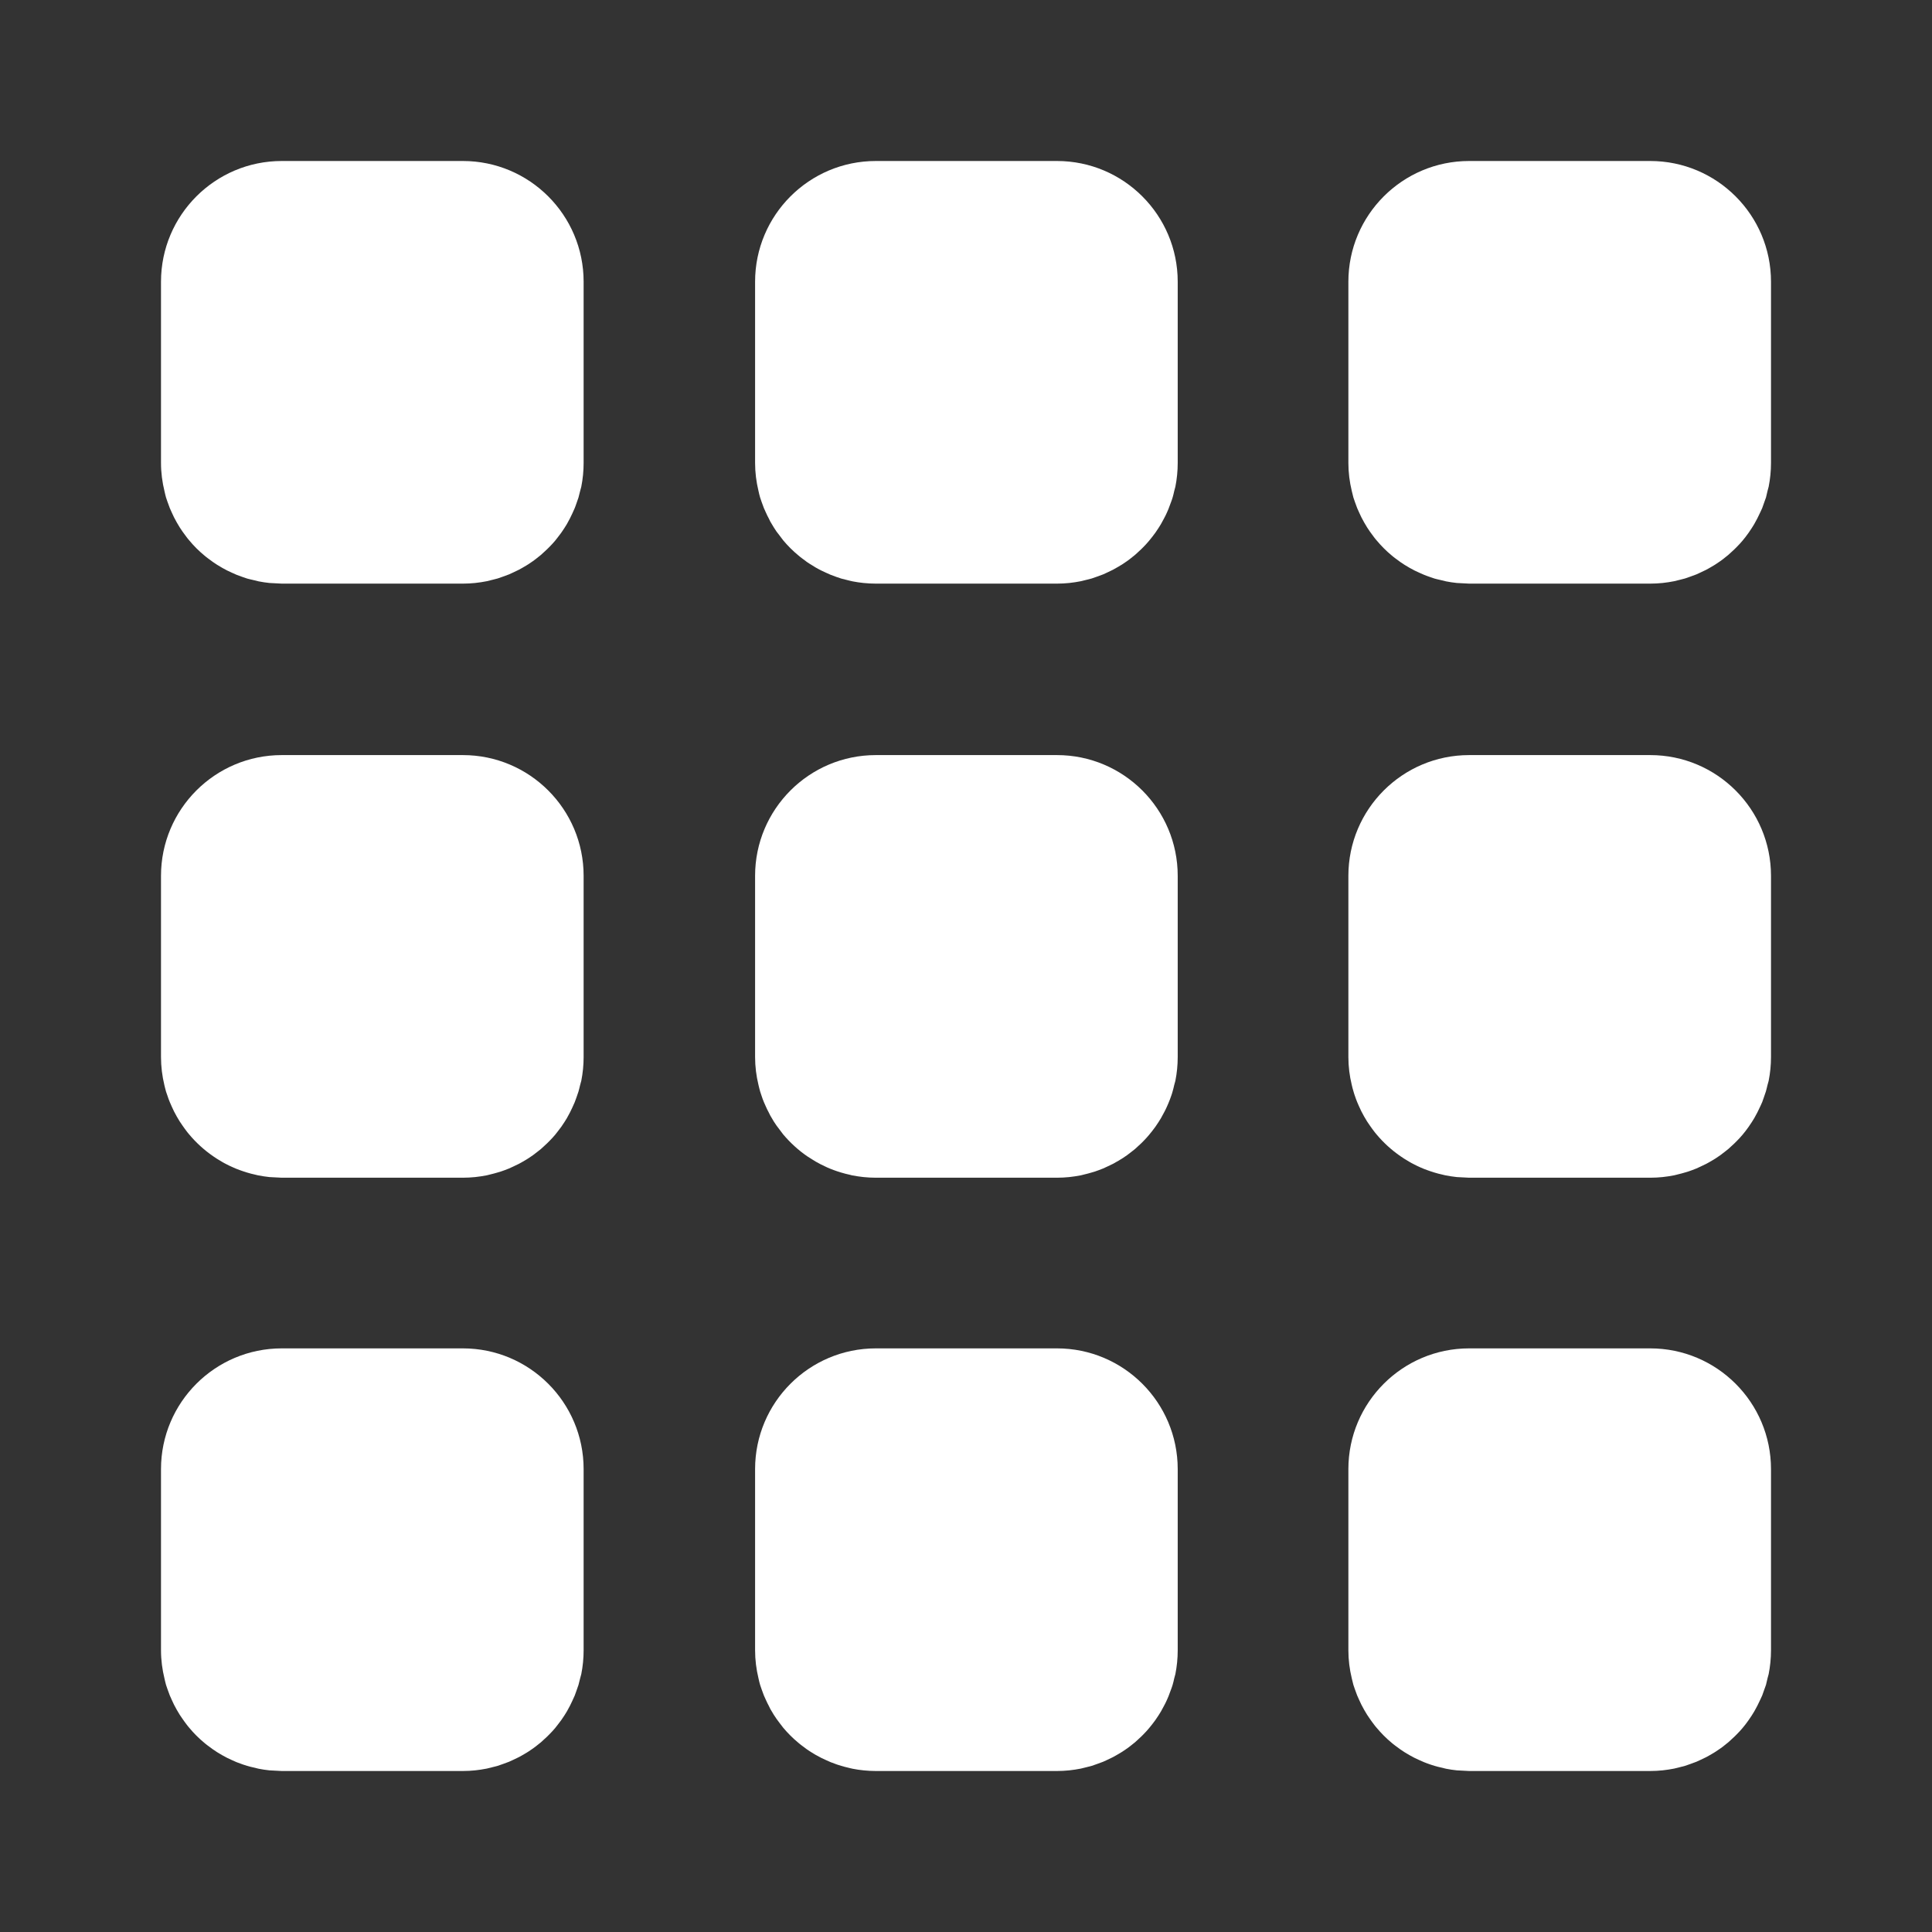 <svg width="24" height="24" viewBox="0 0 24 24" fill="none" xmlns="http://www.w3.org/2000/svg">
<rect x="0" y="0" width="24" height="24" fill="#333333" stroke="none"/>
<path d="M5.75 16.75C6.578 16.75 7.25 17.422 7.25 18.25V20.5C7.25 20.601 7.24 20.7 7.221 20.796C7.217 20.813 7.211 20.83 7.207 20.848C7.2 20.876 7.194 20.903 7.186 20.931C7.178 20.955 7.17 20.979 7.161 21.003C7.154 21.023 7.147 21.044 7.139 21.064C7.129 21.087 7.119 21.109 7.108 21.132C7.099 21.152 7.09 21.171 7.08 21.19C7.068 21.214 7.055 21.237 7.042 21.26C7.032 21.277 7.021 21.293 7.011 21.31C6.998 21.329 6.985 21.349 6.972 21.368C6.958 21.388 6.943 21.407 6.928 21.426C6.917 21.44 6.906 21.454 6.895 21.468C6.873 21.494 6.85 21.519 6.826 21.543C6.816 21.553 6.806 21.563 6.796 21.573C6.771 21.597 6.746 21.62 6.72 21.643C6.71 21.651 6.701 21.658 6.691 21.666C6.668 21.685 6.645 21.703 6.621 21.72C6.603 21.733 6.584 21.745 6.565 21.758C6.549 21.769 6.531 21.779 6.514 21.789C6.491 21.802 6.469 21.816 6.445 21.828C6.422 21.84 6.398 21.851 6.374 21.862C6.357 21.87 6.341 21.878 6.324 21.885C6.299 21.895 6.274 21.904 6.248 21.913C6.226 21.921 6.204 21.929 6.182 21.936C6.164 21.941 6.146 21.945 6.128 21.95C6.101 21.957 6.074 21.964 6.047 21.97C6 21.979 5.952 21.987 5.903 21.992C5.853 21.997 5.802 22 5.75 22H3.5L3.347 21.992C3.302 21.988 3.258 21.98 3.214 21.972C3.19 21.967 3.167 21.961 3.144 21.955C3.119 21.949 3.094 21.944 3.07 21.936C3.052 21.931 3.034 21.925 3.017 21.919C2.99 21.91 2.964 21.9 2.938 21.89C2.919 21.882 2.901 21.874 2.882 21.865C2.861 21.856 2.841 21.846 2.82 21.836C2.8 21.825 2.779 21.814 2.759 21.803C2.738 21.791 2.717 21.779 2.697 21.766C2.68 21.755 2.663 21.744 2.646 21.732C2.623 21.716 2.6 21.699 2.578 21.682C2.564 21.671 2.55 21.661 2.537 21.649C2.469 21.593 2.406 21.53 2.35 21.462C2.338 21.449 2.328 21.435 2.317 21.421C2.3 21.398 2.283 21.376 2.267 21.352C2.255 21.336 2.244 21.319 2.233 21.302C2.221 21.282 2.208 21.261 2.196 21.24C2.184 21.219 2.172 21.197 2.161 21.175C2.152 21.156 2.143 21.137 2.134 21.117C2.125 21.099 2.117 21.08 2.109 21.061C2.099 21.035 2.089 21.009 2.08 20.982C2.074 20.965 2.068 20.947 2.062 20.929C2.055 20.905 2.05 20.88 2.044 20.855C2.016 20.741 2 20.623 2 20.5V18.25C2 17.422 2.672 16.75 3.5 16.75H5.75Z" fill="white"/>
<path d="M13.13 16.75C13.958 16.75 14.63 17.422 14.63 18.25V20.5C14.63 20.601 14.62 20.7 14.601 20.796C14.597 20.813 14.591 20.83 14.587 20.848C14.581 20.875 14.575 20.902 14.567 20.929C14.562 20.947 14.555 20.965 14.549 20.982C14.538 21.013 14.527 21.043 14.515 21.073C14.508 21.088 14.503 21.103 14.496 21.117C14.485 21.142 14.473 21.166 14.46 21.19C14.448 21.214 14.435 21.237 14.422 21.26C14.412 21.277 14.401 21.293 14.391 21.31C14.378 21.329 14.365 21.349 14.352 21.368C14.339 21.386 14.326 21.404 14.312 21.421C14.3 21.437 14.287 21.452 14.274 21.468C14.252 21.494 14.23 21.519 14.206 21.543C14.196 21.553 14.186 21.563 14.176 21.573C14.151 21.597 14.126 21.62 14.1 21.643C14.09 21.651 14.081 21.658 14.071 21.666C14.048 21.685 14.025 21.703 14.001 21.72C13.983 21.733 13.964 21.745 13.945 21.758C13.928 21.769 13.911 21.779 13.894 21.789C13.871 21.802 13.848 21.816 13.825 21.828C13.802 21.84 13.778 21.851 13.754 21.862C13.737 21.87 13.721 21.878 13.704 21.885C13.679 21.895 13.654 21.904 13.628 21.913C13.606 21.921 13.584 21.929 13.562 21.936C13.544 21.941 13.526 21.945 13.508 21.95C13.481 21.957 13.454 21.964 13.427 21.97C13.38 21.979 13.332 21.987 13.283 21.992C13.233 21.997 13.182 22 13.13 22H10.88C10.828 22 10.777 21.997 10.727 21.992C10.681 21.988 10.636 21.98 10.592 21.972C10.571 21.968 10.55 21.962 10.529 21.957C10.503 21.951 10.476 21.944 10.45 21.936C10.432 21.931 10.414 21.925 10.396 21.919C10.37 21.91 10.344 21.9 10.318 21.89C10.299 21.882 10.28 21.874 10.262 21.865C10.241 21.856 10.22 21.846 10.2 21.836C10.177 21.824 10.155 21.812 10.133 21.8C10.118 21.791 10.103 21.782 10.088 21.773C10.067 21.759 10.046 21.747 10.025 21.732C10.002 21.716 9.98 21.699 9.958 21.682C9.944 21.671 9.93 21.661 9.917 21.649C9.849 21.593 9.786 21.53 9.729 21.462C9.712 21.441 9.696 21.419 9.68 21.398C9.669 21.383 9.657 21.368 9.646 21.352C9.635 21.335 9.623 21.318 9.612 21.301C9.597 21.277 9.583 21.253 9.569 21.229C9.562 21.216 9.556 21.203 9.55 21.19C9.536 21.165 9.524 21.139 9.512 21.112C9.504 21.095 9.496 21.078 9.489 21.061C9.479 21.035 9.469 21.009 9.46 20.982C9.454 20.965 9.448 20.947 9.442 20.929C9.434 20.902 9.428 20.875 9.422 20.848C9.395 20.736 9.38 20.62 9.38 20.5V18.25C9.38 17.422 10.052 16.75 10.88 16.75H13.13Z" fill="white"/>
<path d="M20.5 16.75C21.328 16.75 22 17.422 22 18.25V20.5C22 20.601 21.99 20.7 21.971 20.796C21.967 20.813 21.961 20.83 21.957 20.848C21.951 20.875 21.945 20.902 21.938 20.929C21.932 20.947 21.925 20.965 21.919 20.982C21.91 21.009 21.901 21.035 21.891 21.061C21.881 21.085 21.869 21.108 21.858 21.132C21.849 21.152 21.84 21.171 21.83 21.19C21.818 21.214 21.805 21.237 21.792 21.26C21.782 21.277 21.771 21.293 21.761 21.31C21.748 21.329 21.735 21.349 21.722 21.368C21.709 21.386 21.696 21.404 21.683 21.421C21.67 21.437 21.657 21.452 21.645 21.468C21.623 21.494 21.6 21.519 21.576 21.543C21.566 21.553 21.556 21.563 21.546 21.573C21.521 21.597 21.496 21.62 21.47 21.643C21.46 21.651 21.451 21.658 21.441 21.666C21.419 21.685 21.395 21.703 21.371 21.72C21.353 21.733 21.334 21.745 21.315 21.758C21.299 21.769 21.281 21.779 21.264 21.789C21.241 21.802 21.219 21.816 21.195 21.828C21.172 21.84 21.148 21.851 21.124 21.862C21.108 21.87 21.091 21.878 21.074 21.885C21.049 21.895 21.024 21.904 20.998 21.913C20.976 21.921 20.954 21.929 20.932 21.936C20.914 21.941 20.896 21.945 20.878 21.95C20.851 21.957 20.824 21.964 20.797 21.97C20.75 21.979 20.702 21.987 20.653 21.992C20.603 21.997 20.552 22 20.5 22H18.25L18.097 21.992C18.052 21.988 18.008 21.98 17.964 21.972C17.94 21.967 17.917 21.961 17.894 21.955C17.869 21.949 17.844 21.944 17.82 21.936C17.802 21.931 17.784 21.925 17.767 21.919C17.74 21.91 17.714 21.9 17.689 21.89C17.669 21.882 17.651 21.874 17.632 21.865C17.611 21.856 17.59 21.846 17.57 21.836C17.549 21.825 17.529 21.814 17.509 21.803C17.488 21.791 17.468 21.779 17.447 21.766C17.43 21.755 17.413 21.744 17.396 21.732C17.373 21.716 17.351 21.699 17.328 21.682C17.314 21.671 17.3 21.661 17.287 21.649C17.219 21.593 17.157 21.53 17.1 21.462C17.088 21.449 17.078 21.435 17.067 21.421C17.05 21.398 17.033 21.376 17.017 21.352C17.005 21.336 16.994 21.319 16.983 21.302C16.971 21.282 16.958 21.261 16.946 21.24C16.934 21.219 16.922 21.197 16.911 21.175C16.902 21.156 16.893 21.137 16.884 21.117C16.875 21.099 16.867 21.08 16.859 21.061C16.849 21.035 16.839 21.009 16.83 20.982C16.824 20.965 16.818 20.947 16.812 20.929C16.805 20.902 16.799 20.875 16.792 20.848C16.765 20.736 16.75 20.62 16.75 20.5V18.25C16.75 17.422 17.422 16.75 18.25 16.75H20.5Z" fill="white"/>
<path d="M5.75 9.38C6.578 9.38 7.25 10.052 7.25 10.88V13.13C7.25 13.231 7.24 13.33 7.221 13.426C7.217 13.443 7.211 13.46 7.207 13.477C7.2 13.505 7.194 13.533 7.186 13.56C7.178 13.585 7.17 13.609 7.161 13.633C7.154 13.653 7.147 13.673 7.139 13.693C7.129 13.716 7.119 13.739 7.108 13.762C7.099 13.781 7.09 13.801 7.08 13.82C7.068 13.844 7.055 13.867 7.042 13.89C7.032 13.907 7.021 13.923 7.011 13.94C6.998 13.959 6.985 13.979 6.972 13.998C6.958 14.018 6.943 14.037 6.928 14.056C6.917 14.07 6.906 14.084 6.895 14.098C6.873 14.124 6.85 14.149 6.826 14.173C6.816 14.183 6.806 14.193 6.796 14.203C6.771 14.227 6.746 14.25 6.72 14.273C6.71 14.28 6.701 14.288 6.691 14.296C6.668 14.314 6.645 14.332 6.621 14.35C6.603 14.363 6.584 14.375 6.565 14.388C6.549 14.399 6.531 14.409 6.514 14.419C6.491 14.432 6.469 14.446 6.445 14.458C6.422 14.47 6.398 14.481 6.374 14.492C6.357 14.5 6.341 14.508 6.324 14.515C6.29 14.529 6.255 14.542 6.219 14.554C6.21 14.557 6.201 14.56 6.192 14.562C6.157 14.573 6.121 14.582 6.084 14.591C6.072 14.594 6.06 14.597 6.048 14.6C6 14.609 5.952 14.617 5.903 14.622C5.853 14.627 5.802 14.63 5.75 14.63H3.5L3.347 14.622C3.298 14.617 3.25 14.609 3.203 14.6C3.191 14.597 3.178 14.594 3.166 14.591C3.134 14.584 3.102 14.576 3.07 14.566C3.052 14.561 3.034 14.555 3.017 14.549C2.989 14.539 2.962 14.53 2.935 14.519C2.921 14.513 2.908 14.508 2.896 14.502C2.866 14.489 2.838 14.476 2.81 14.461C2.793 14.453 2.778 14.444 2.762 14.435C2.74 14.422 2.718 14.409 2.697 14.396C2.68 14.385 2.663 14.374 2.646 14.362C2.536 14.286 2.436 14.195 2.35 14.092C2.338 14.079 2.328 14.065 2.317 14.051C2.3 14.028 2.283 14.006 2.267 13.982C2.255 13.966 2.244 13.949 2.233 13.932C2.221 13.911 2.208 13.891 2.196 13.87C2.184 13.849 2.172 13.827 2.161 13.805C2.152 13.786 2.143 13.767 2.134 13.747C2.125 13.728 2.117 13.71 2.109 13.69C2.098 13.664 2.088 13.636 2.079 13.608C2.074 13.593 2.068 13.577 2.063 13.562C2.055 13.535 2.049 13.508 2.042 13.48C2.015 13.368 2 13.251 2 13.13V10.88C2 10.052 2.672 9.38 3.5 9.38H5.75Z" fill="white"/>
<path d="M13.13 9.38C13.958 9.38 14.63 10.052 14.63 10.88V13.13C14.63 13.231 14.62 13.33 14.601 13.426C14.597 13.443 14.591 13.46 14.587 13.477C14.58 13.505 14.575 13.533 14.566 13.56C14.562 13.577 14.556 13.592 14.551 13.608C14.54 13.641 14.528 13.672 14.515 13.703C14.508 13.718 14.503 13.733 14.496 13.747C14.485 13.772 14.473 13.796 14.46 13.82C14.448 13.844 14.435 13.867 14.422 13.89C14.412 13.907 14.401 13.923 14.391 13.94C14.378 13.959 14.365 13.979 14.352 13.998C14.339 14.016 14.326 14.034 14.312 14.051C14.3 14.067 14.287 14.082 14.274 14.098C14.252 14.124 14.23 14.149 14.206 14.173C14.196 14.183 14.186 14.193 14.176 14.203C14.151 14.227 14.126 14.25 14.1 14.273C14.09 14.28 14.081 14.288 14.071 14.296C14.048 14.314 14.025 14.332 14.001 14.35C13.983 14.363 13.964 14.375 13.945 14.388C13.928 14.399 13.911 14.409 13.894 14.419C13.871 14.432 13.848 14.446 13.825 14.458C13.802 14.47 13.778 14.481 13.754 14.492C13.737 14.5 13.721 14.508 13.704 14.515C13.67 14.529 13.634 14.542 13.599 14.554C13.59 14.557 13.581 14.56 13.572 14.562C13.537 14.573 13.501 14.582 13.464 14.591C13.452 14.594 13.44 14.597 13.428 14.6C13.38 14.609 13.332 14.617 13.283 14.622C13.233 14.627 13.182 14.63 13.13 14.63H10.88C10.828 14.63 10.777 14.627 10.727 14.622C10.677 14.617 10.629 14.609 10.581 14.6C10.573 14.598 10.566 14.595 10.559 14.594C10.522 14.586 10.486 14.577 10.45 14.566C10.432 14.561 10.414 14.555 10.396 14.549C10.369 14.539 10.341 14.53 10.315 14.519C10.301 14.513 10.288 14.508 10.275 14.502C10.247 14.489 10.22 14.476 10.192 14.462C10.173 14.452 10.154 14.441 10.135 14.431C10.119 14.422 10.103 14.412 10.088 14.402C10.067 14.389 10.046 14.376 10.025 14.362C9.915 14.286 9.816 14.195 9.729 14.092C9.712 14.071 9.696 14.049 9.68 14.027C9.669 14.012 9.657 13.998 9.646 13.982C9.635 13.965 9.623 13.948 9.612 13.931C9.597 13.907 9.583 13.883 9.569 13.858C9.562 13.846 9.556 13.833 9.55 13.82C9.536 13.795 9.524 13.769 9.512 13.742C9.504 13.725 9.496 13.708 9.489 13.69C9.478 13.664 9.468 13.636 9.459 13.608C9.454 13.592 9.448 13.577 9.443 13.56C9.435 13.533 9.429 13.505 9.422 13.477C9.395 13.366 9.38 13.25 9.38 13.13V10.88C9.38 10.052 10.052 9.38 10.88 9.38H13.13Z" fill="white"/>
<path d="M20.5 9.38C21.328 9.38 22 10.052 22 10.88V13.13C22 13.231 21.99 13.33 21.971 13.426C21.967 13.443 21.961 13.46 21.957 13.477C21.95 13.505 21.944 13.533 21.936 13.56C21.928 13.585 21.92 13.609 21.911 13.633C21.904 13.652 21.898 13.671 21.891 13.69C21.881 13.715 21.869 13.738 21.858 13.762C21.849 13.781 21.84 13.801 21.83 13.82C21.818 13.844 21.805 13.867 21.792 13.89C21.782 13.907 21.771 13.923 21.761 13.94C21.748 13.959 21.735 13.979 21.722 13.998C21.709 14.016 21.696 14.034 21.683 14.051C21.67 14.067 21.657 14.082 21.645 14.098C21.623 14.124 21.6 14.149 21.576 14.173C21.566 14.183 21.556 14.193 21.546 14.203C21.521 14.227 21.496 14.25 21.47 14.273C21.46 14.28 21.451 14.288 21.441 14.296C21.419 14.314 21.395 14.332 21.371 14.35C21.353 14.363 21.334 14.375 21.315 14.388C21.299 14.399 21.281 14.409 21.264 14.419C21.241 14.432 21.219 14.446 21.195 14.458C21.172 14.47 21.148 14.481 21.124 14.492C21.108 14.5 21.091 14.508 21.074 14.515C21.04 14.529 21.005 14.542 20.969 14.554C20.96 14.557 20.951 14.56 20.942 14.562C20.907 14.573 20.871 14.582 20.834 14.591C20.822 14.594 20.81 14.597 20.798 14.6C20.75 14.609 20.702 14.617 20.653 14.622C20.603 14.627 20.552 14.63 20.5 14.63H18.25L18.097 14.622C18.048 14.617 18 14.609 17.953 14.6C17.941 14.597 17.928 14.594 17.916 14.591C17.884 14.584 17.852 14.576 17.82 14.566C17.802 14.561 17.784 14.555 17.767 14.549C17.739 14.539 17.712 14.53 17.685 14.519C17.671 14.513 17.658 14.508 17.645 14.502C17.616 14.489 17.588 14.476 17.56 14.461C17.543 14.453 17.528 14.444 17.512 14.435C17.49 14.422 17.468 14.409 17.447 14.396C17.43 14.385 17.413 14.374 17.396 14.362C17.286 14.286 17.186 14.195 17.1 14.092C17.088 14.079 17.078 14.065 17.067 14.051C17.05 14.028 17.033 14.006 17.017 13.982C17.005 13.966 16.994 13.949 16.983 13.932C16.971 13.911 16.958 13.891 16.946 13.87C16.934 13.849 16.922 13.827 16.911 13.805C16.902 13.786 16.893 13.767 16.884 13.747C16.875 13.728 16.867 13.71 16.859 13.69C16.849 13.664 16.838 13.636 16.829 13.608C16.824 13.592 16.818 13.577 16.814 13.56C16.805 13.533 16.799 13.505 16.792 13.477C16.765 13.366 16.75 13.25 16.75 13.13V10.88C16.75 10.052 17.422 9.38 18.25 9.38H20.5Z" fill="white"/>
<path d="M5.75 2C6.578 2 7.25 2.672 7.25 3.5V5.75C7.25 5.851 7.24 5.95 7.221 6.046C7.217 6.063 7.211 6.08 7.207 6.098C7.2 6.126 7.194 6.153 7.186 6.181C7.178 6.205 7.17 6.229 7.161 6.253C7.154 6.273 7.147 6.294 7.139 6.313C7.129 6.337 7.119 6.359 7.108 6.382C7.099 6.402 7.09 6.421 7.08 6.44C7.068 6.464 7.055 6.487 7.042 6.51C7.032 6.527 7.021 6.543 7.011 6.56C6.998 6.579 6.985 6.599 6.972 6.618C6.958 6.638 6.943 6.657 6.928 6.676C6.917 6.69 6.906 6.704 6.895 6.718C6.873 6.744 6.85 6.769 6.826 6.793C6.816 6.803 6.806 6.813 6.796 6.823C6.771 6.847 6.746 6.87 6.72 6.893C6.71 6.901 6.701 6.908 6.691 6.916C6.668 6.935 6.645 6.953 6.621 6.97C6.603 6.983 6.584 6.996 6.565 7.008C6.549 7.019 6.531 7.029 6.514 7.039C6.491 7.052 6.469 7.066 6.445 7.078C6.422 7.09 6.398 7.101 6.374 7.112C6.357 7.12 6.341 7.128 6.324 7.135C6.299 7.145 6.274 7.154 6.248 7.163C6.226 7.171 6.204 7.179 6.182 7.186C6.164 7.191 6.146 7.196 6.128 7.2C6.101 7.207 6.074 7.214 6.047 7.22C6 7.229 5.952 7.237 5.903 7.242C5.853 7.247 5.802 7.25 5.75 7.25H3.5L3.347 7.242C3.302 7.238 3.258 7.23 3.214 7.222C3.19 7.217 3.167 7.211 3.144 7.205C3.119 7.199 3.094 7.194 3.07 7.187C3.052 7.181 3.034 7.175 3.017 7.169C2.99 7.16 2.964 7.15 2.938 7.14C2.919 7.132 2.901 7.124 2.882 7.115C2.861 7.106 2.841 7.096 2.82 7.086C2.8 7.075 2.779 7.064 2.759 7.053C2.738 7.041 2.717 7.028 2.697 7.016C2.68 7.005 2.663 6.994 2.646 6.982C2.623 6.966 2.6 6.949 2.578 6.932C2.564 6.921 2.55 6.911 2.537 6.899C2.469 6.843 2.406 6.78 2.35 6.712C2.338 6.699 2.328 6.685 2.317 6.671C2.3 6.649 2.283 6.626 2.267 6.603C2.255 6.586 2.244 6.569 2.233 6.552C2.221 6.532 2.208 6.511 2.196 6.49C2.184 6.469 2.172 6.447 2.161 6.425C2.152 6.406 2.143 6.387 2.134 6.367C2.125 6.348 2.117 6.33 2.109 6.311C2.099 6.285 2.089 6.259 2.08 6.232C2.074 6.215 2.068 6.197 2.062 6.179C2.055 6.155 2.05 6.13 2.044 6.105C2.016 5.991 2 5.873 2 5.75V3.5C2 2.672 2.672 2 3.5 2H5.75Z" fill="white"/>
<path d="M13.13 2C13.958 2 14.63 2.672 14.63 3.5V5.75C14.63 5.851 14.62 5.95 14.601 6.046C14.597 6.063 14.591 6.08 14.587 6.098C14.581 6.125 14.575 6.152 14.567 6.179C14.562 6.197 14.555 6.215 14.549 6.232C14.538 6.263 14.527 6.293 14.515 6.323C14.508 6.338 14.503 6.353 14.496 6.367C14.485 6.392 14.473 6.416 14.46 6.44C14.448 6.464 14.435 6.487 14.422 6.51C14.412 6.527 14.401 6.543 14.391 6.56C14.378 6.579 14.365 6.599 14.352 6.618C14.339 6.636 14.326 6.654 14.312 6.671C14.3 6.687 14.287 6.702 14.274 6.718C14.252 6.744 14.23 6.769 14.206 6.793C14.196 6.803 14.186 6.813 14.176 6.823C14.151 6.847 14.126 6.87 14.1 6.893C14.09 6.901 14.081 6.908 14.071 6.916C14.048 6.935 14.025 6.953 14.001 6.97C13.983 6.983 13.964 6.996 13.945 7.008C13.928 7.019 13.911 7.029 13.894 7.039C13.871 7.052 13.848 7.066 13.825 7.078C13.802 7.09 13.778 7.101 13.754 7.112C13.737 7.12 13.721 7.128 13.704 7.135C13.679 7.145 13.654 7.154 13.628 7.163C13.606 7.171 13.584 7.179 13.562 7.186C13.544 7.191 13.526 7.196 13.508 7.2C13.481 7.207 13.454 7.214 13.427 7.22C13.38 7.229 13.332 7.237 13.283 7.242C13.233 7.247 13.182 7.25 13.13 7.25H10.88C10.828 7.25 10.777 7.247 10.727 7.242C10.681 7.238 10.636 7.23 10.592 7.222C10.571 7.218 10.55 7.212 10.529 7.207C10.503 7.201 10.476 7.194 10.45 7.187C10.432 7.181 10.414 7.175 10.396 7.169C10.37 7.16 10.344 7.15 10.318 7.14C10.299 7.132 10.28 7.124 10.262 7.115C10.241 7.106 10.22 7.096 10.2 7.086C10.177 7.074 10.155 7.063 10.133 7.05C10.118 7.041 10.103 7.032 10.088 7.022C10.067 7.009 10.046 6.997 10.025 6.982C10.002 6.966 9.98 6.949 9.958 6.932C9.944 6.921 9.93 6.911 9.917 6.899C9.849 6.843 9.786 6.78 9.729 6.712C9.712 6.691 9.696 6.669 9.68 6.647C9.669 6.633 9.657 6.618 9.646 6.603C9.635 6.586 9.623 6.568 9.612 6.551C9.597 6.527 9.583 6.503 9.569 6.479C9.562 6.466 9.556 6.453 9.55 6.44C9.536 6.415 9.524 6.389 9.512 6.362C9.504 6.345 9.496 6.328 9.489 6.311C9.479 6.285 9.469 6.259 9.46 6.232C9.454 6.215 9.448 6.197 9.442 6.179C9.434 6.152 9.428 6.125 9.422 6.098C9.395 5.986 9.38 5.87 9.38 5.75V3.5C9.38 2.672 10.052 2 10.88 2H13.13Z" fill="white"/>
<path d="M20.5 2C21.328 2 22 2.672 22 3.5V5.75C22 5.851 21.99 5.95 21.971 6.046C21.967 6.063 21.961 6.08 21.957 6.098C21.951 6.125 21.945 6.152 21.938 6.179C21.932 6.197 21.925 6.215 21.919 6.232C21.91 6.259 21.901 6.285 21.891 6.311C21.881 6.335 21.869 6.358 21.858 6.382C21.849 6.402 21.84 6.421 21.83 6.44C21.818 6.464 21.805 6.487 21.792 6.51C21.782 6.527 21.771 6.543 21.761 6.56C21.748 6.579 21.735 6.599 21.722 6.618C21.709 6.636 21.696 6.654 21.683 6.671C21.67 6.687 21.657 6.702 21.645 6.718C21.623 6.744 21.6 6.769 21.576 6.793C21.566 6.803 21.556 6.813 21.546 6.823C21.521 6.847 21.496 6.87 21.47 6.893C21.46 6.901 21.451 6.908 21.441 6.916C21.419 6.935 21.395 6.953 21.371 6.97C21.353 6.983 21.334 6.996 21.315 7.008C21.299 7.019 21.281 7.029 21.264 7.039C21.241 7.052 21.219 7.066 21.195 7.078C21.172 7.09 21.148 7.101 21.124 7.112C21.108 7.12 21.091 7.128 21.074 7.135C21.049 7.145 21.024 7.154 20.998 7.163C20.976 7.171 20.954 7.179 20.932 7.186C20.914 7.191 20.896 7.196 20.878 7.2C20.851 7.207 20.824 7.214 20.797 7.22C20.75 7.229 20.702 7.237 20.653 7.242C20.603 7.247 20.552 7.25 20.5 7.25H18.25L18.097 7.242C18.052 7.238 18.008 7.23 17.964 7.222C17.94 7.217 17.917 7.211 17.894 7.205C17.869 7.199 17.844 7.194 17.82 7.187C17.802 7.181 17.784 7.175 17.767 7.169C17.74 7.16 17.714 7.15 17.689 7.14C17.669 7.132 17.651 7.124 17.632 7.115C17.611 7.106 17.59 7.096 17.57 7.086C17.549 7.075 17.529 7.064 17.509 7.053C17.488 7.041 17.468 7.028 17.447 7.016C17.43 7.005 17.413 6.994 17.396 6.982C17.373 6.966 17.351 6.949 17.328 6.932C17.314 6.921 17.3 6.911 17.287 6.899C17.219 6.843 17.157 6.78 17.1 6.712C17.088 6.699 17.078 6.685 17.067 6.671C17.05 6.649 17.033 6.626 17.017 6.603C17.005 6.586 16.994 6.569 16.983 6.552C16.971 6.532 16.958 6.511 16.946 6.49C16.934 6.469 16.922 6.447 16.911 6.425C16.902 6.406 16.893 6.387 16.884 6.367C16.875 6.348 16.867 6.33 16.859 6.311C16.849 6.285 16.839 6.259 16.83 6.232C16.824 6.215 16.818 6.197 16.812 6.179C16.805 6.152 16.799 6.125 16.792 6.098C16.765 5.986 16.75 5.87 16.75 5.75V3.5C16.75 2.672 17.422 2 18.25 2H20.5Z" fill="white"/>
</svg>
